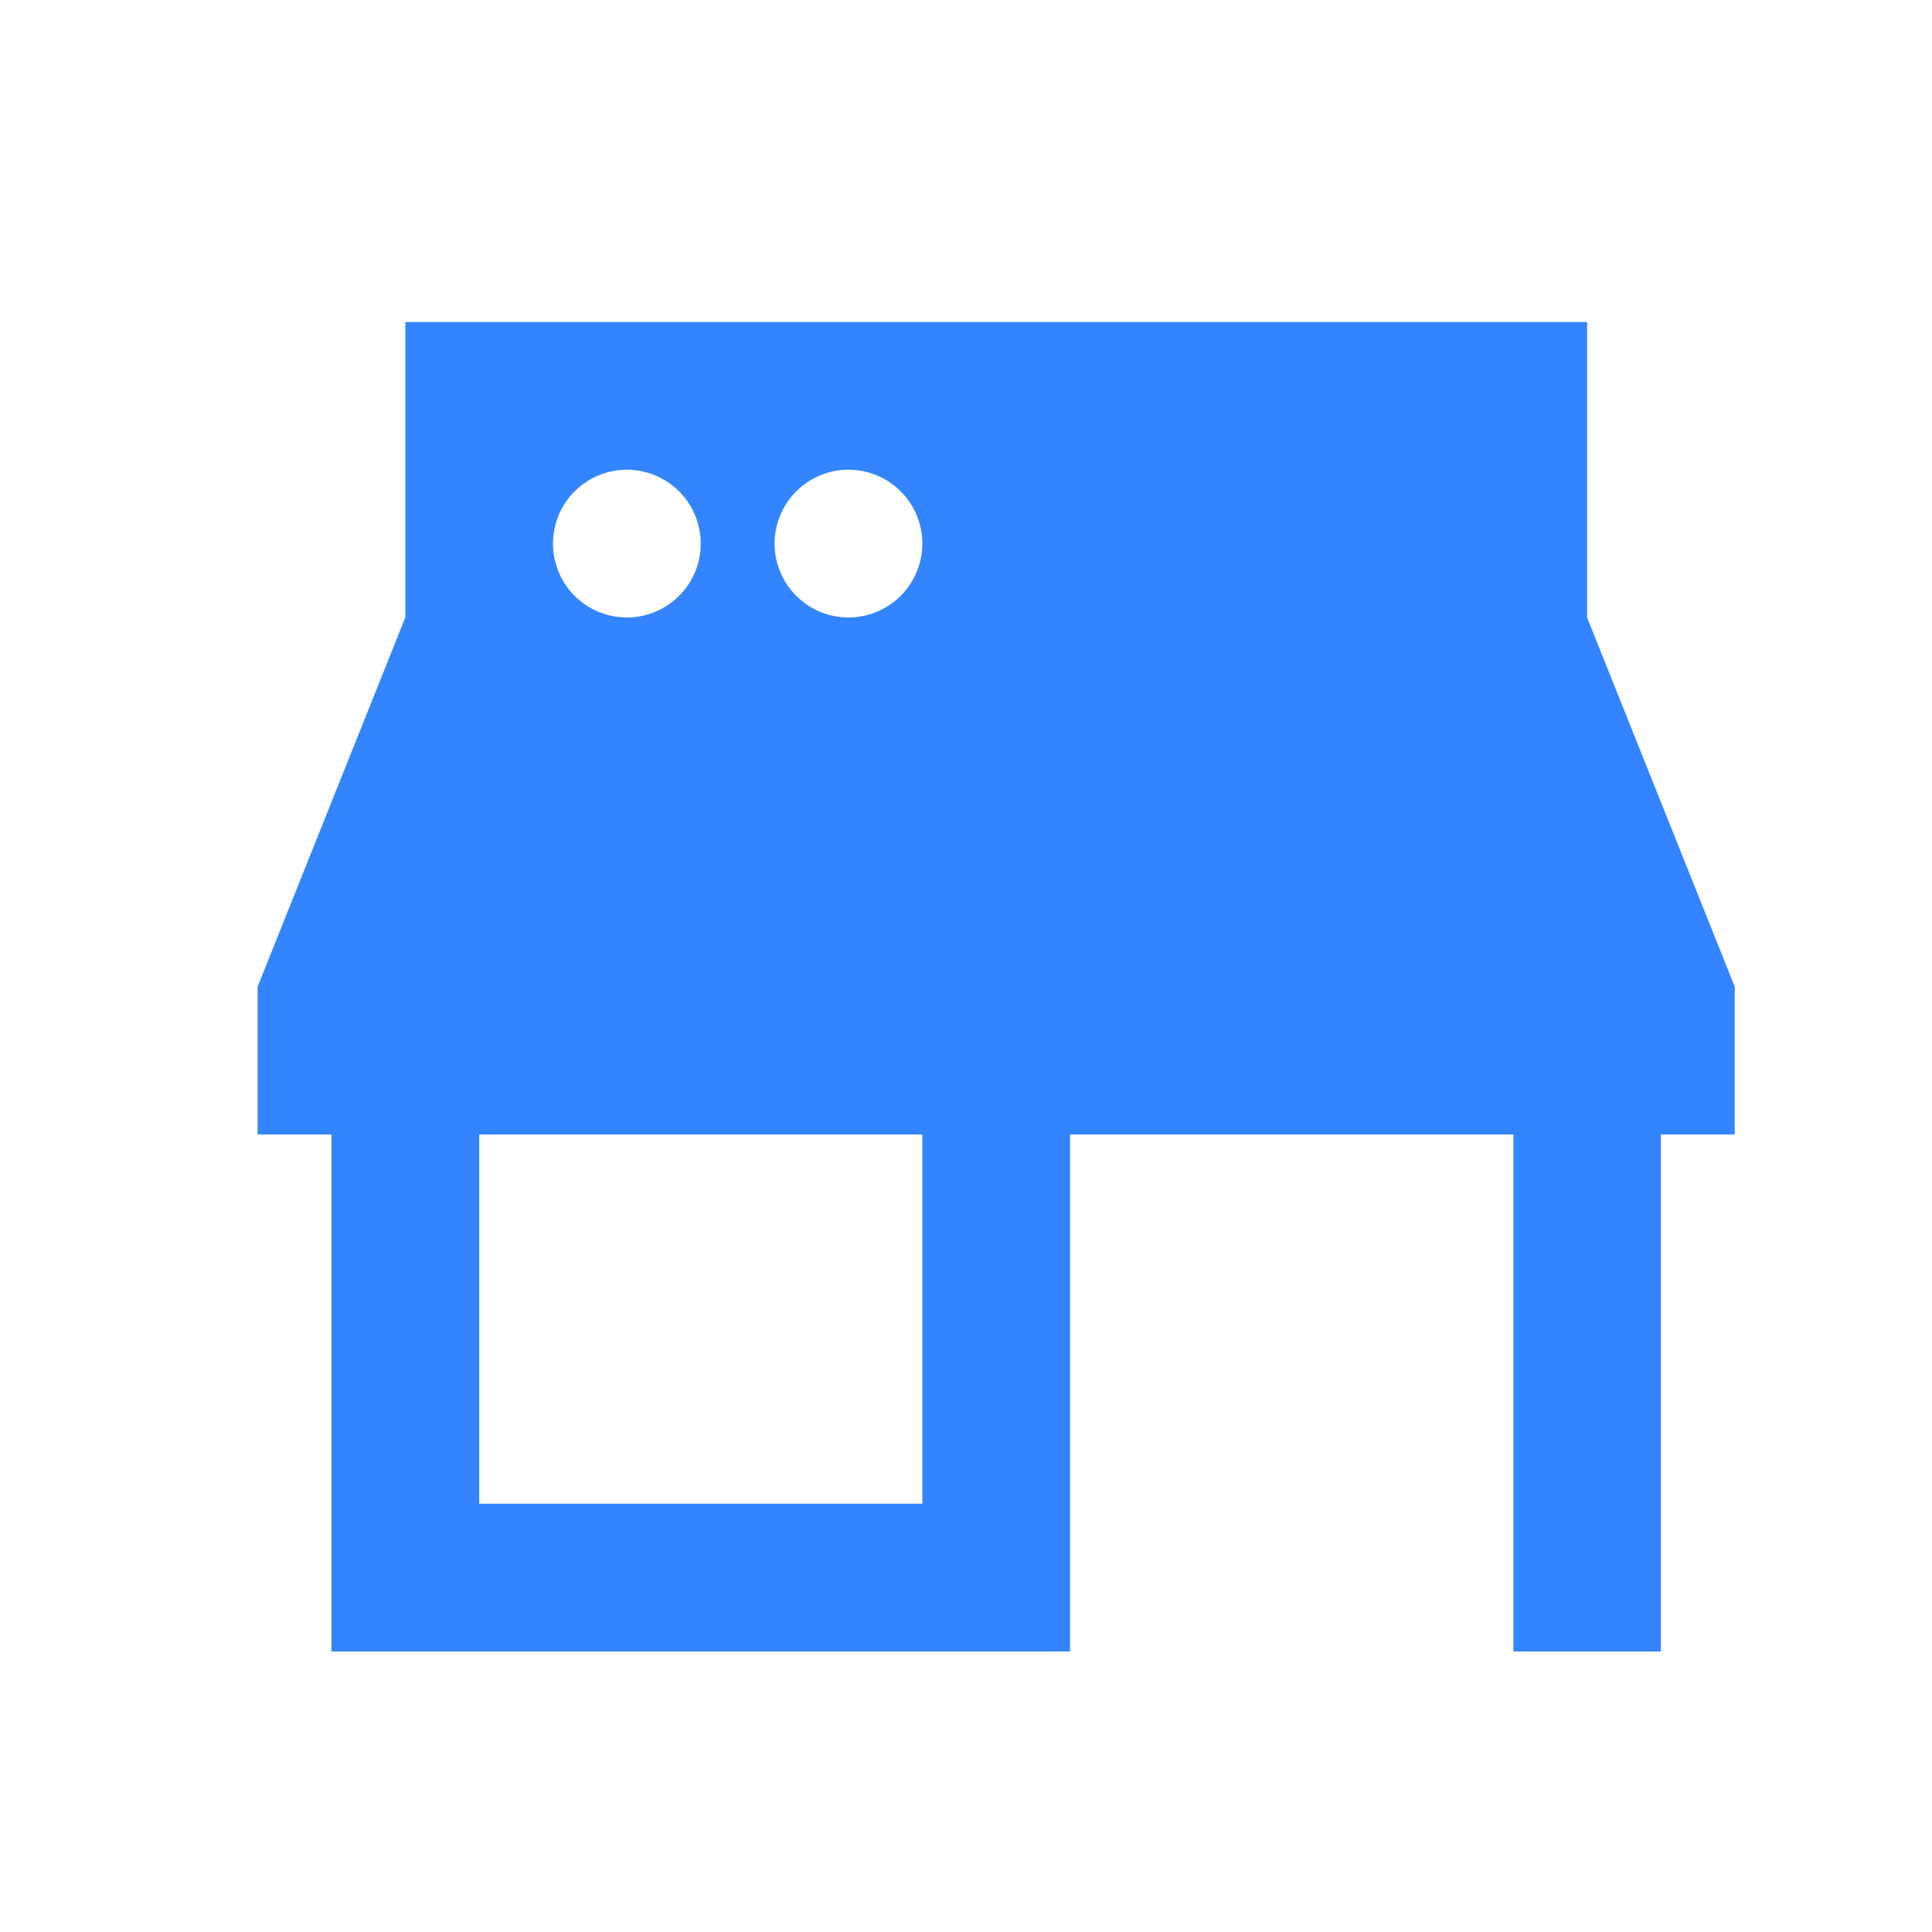 <svg id="ic_blue_business_name" xmlns="http://www.w3.org/2000/svg" width="30" height="30" viewBox="0 0 30 30">
  <rect id="Bounds" width="30" height="30" fill="none"/>
  <path id="ic_blue_business_type" d="M4.294,3V7.587L2,13.322v2.294H3.147v8.028H14.616V15.616H21.5v8.028H23.79V15.616h1.147V13.322L22.644,7.587V3ZM7.734,5.294A1.147,1.147,0,1,1,6.587,6.441,1.147,1.147,0,0,1,7.734,5.294Zm3.441,0a1.147,1.147,0,1,1-1.147,1.147A1.147,1.147,0,0,1,11.175,5.294ZM5.441,15.616h6.881V21.35H5.441Z" transform="translate(2 2)" fill="#3384ff"/>
</svg>
